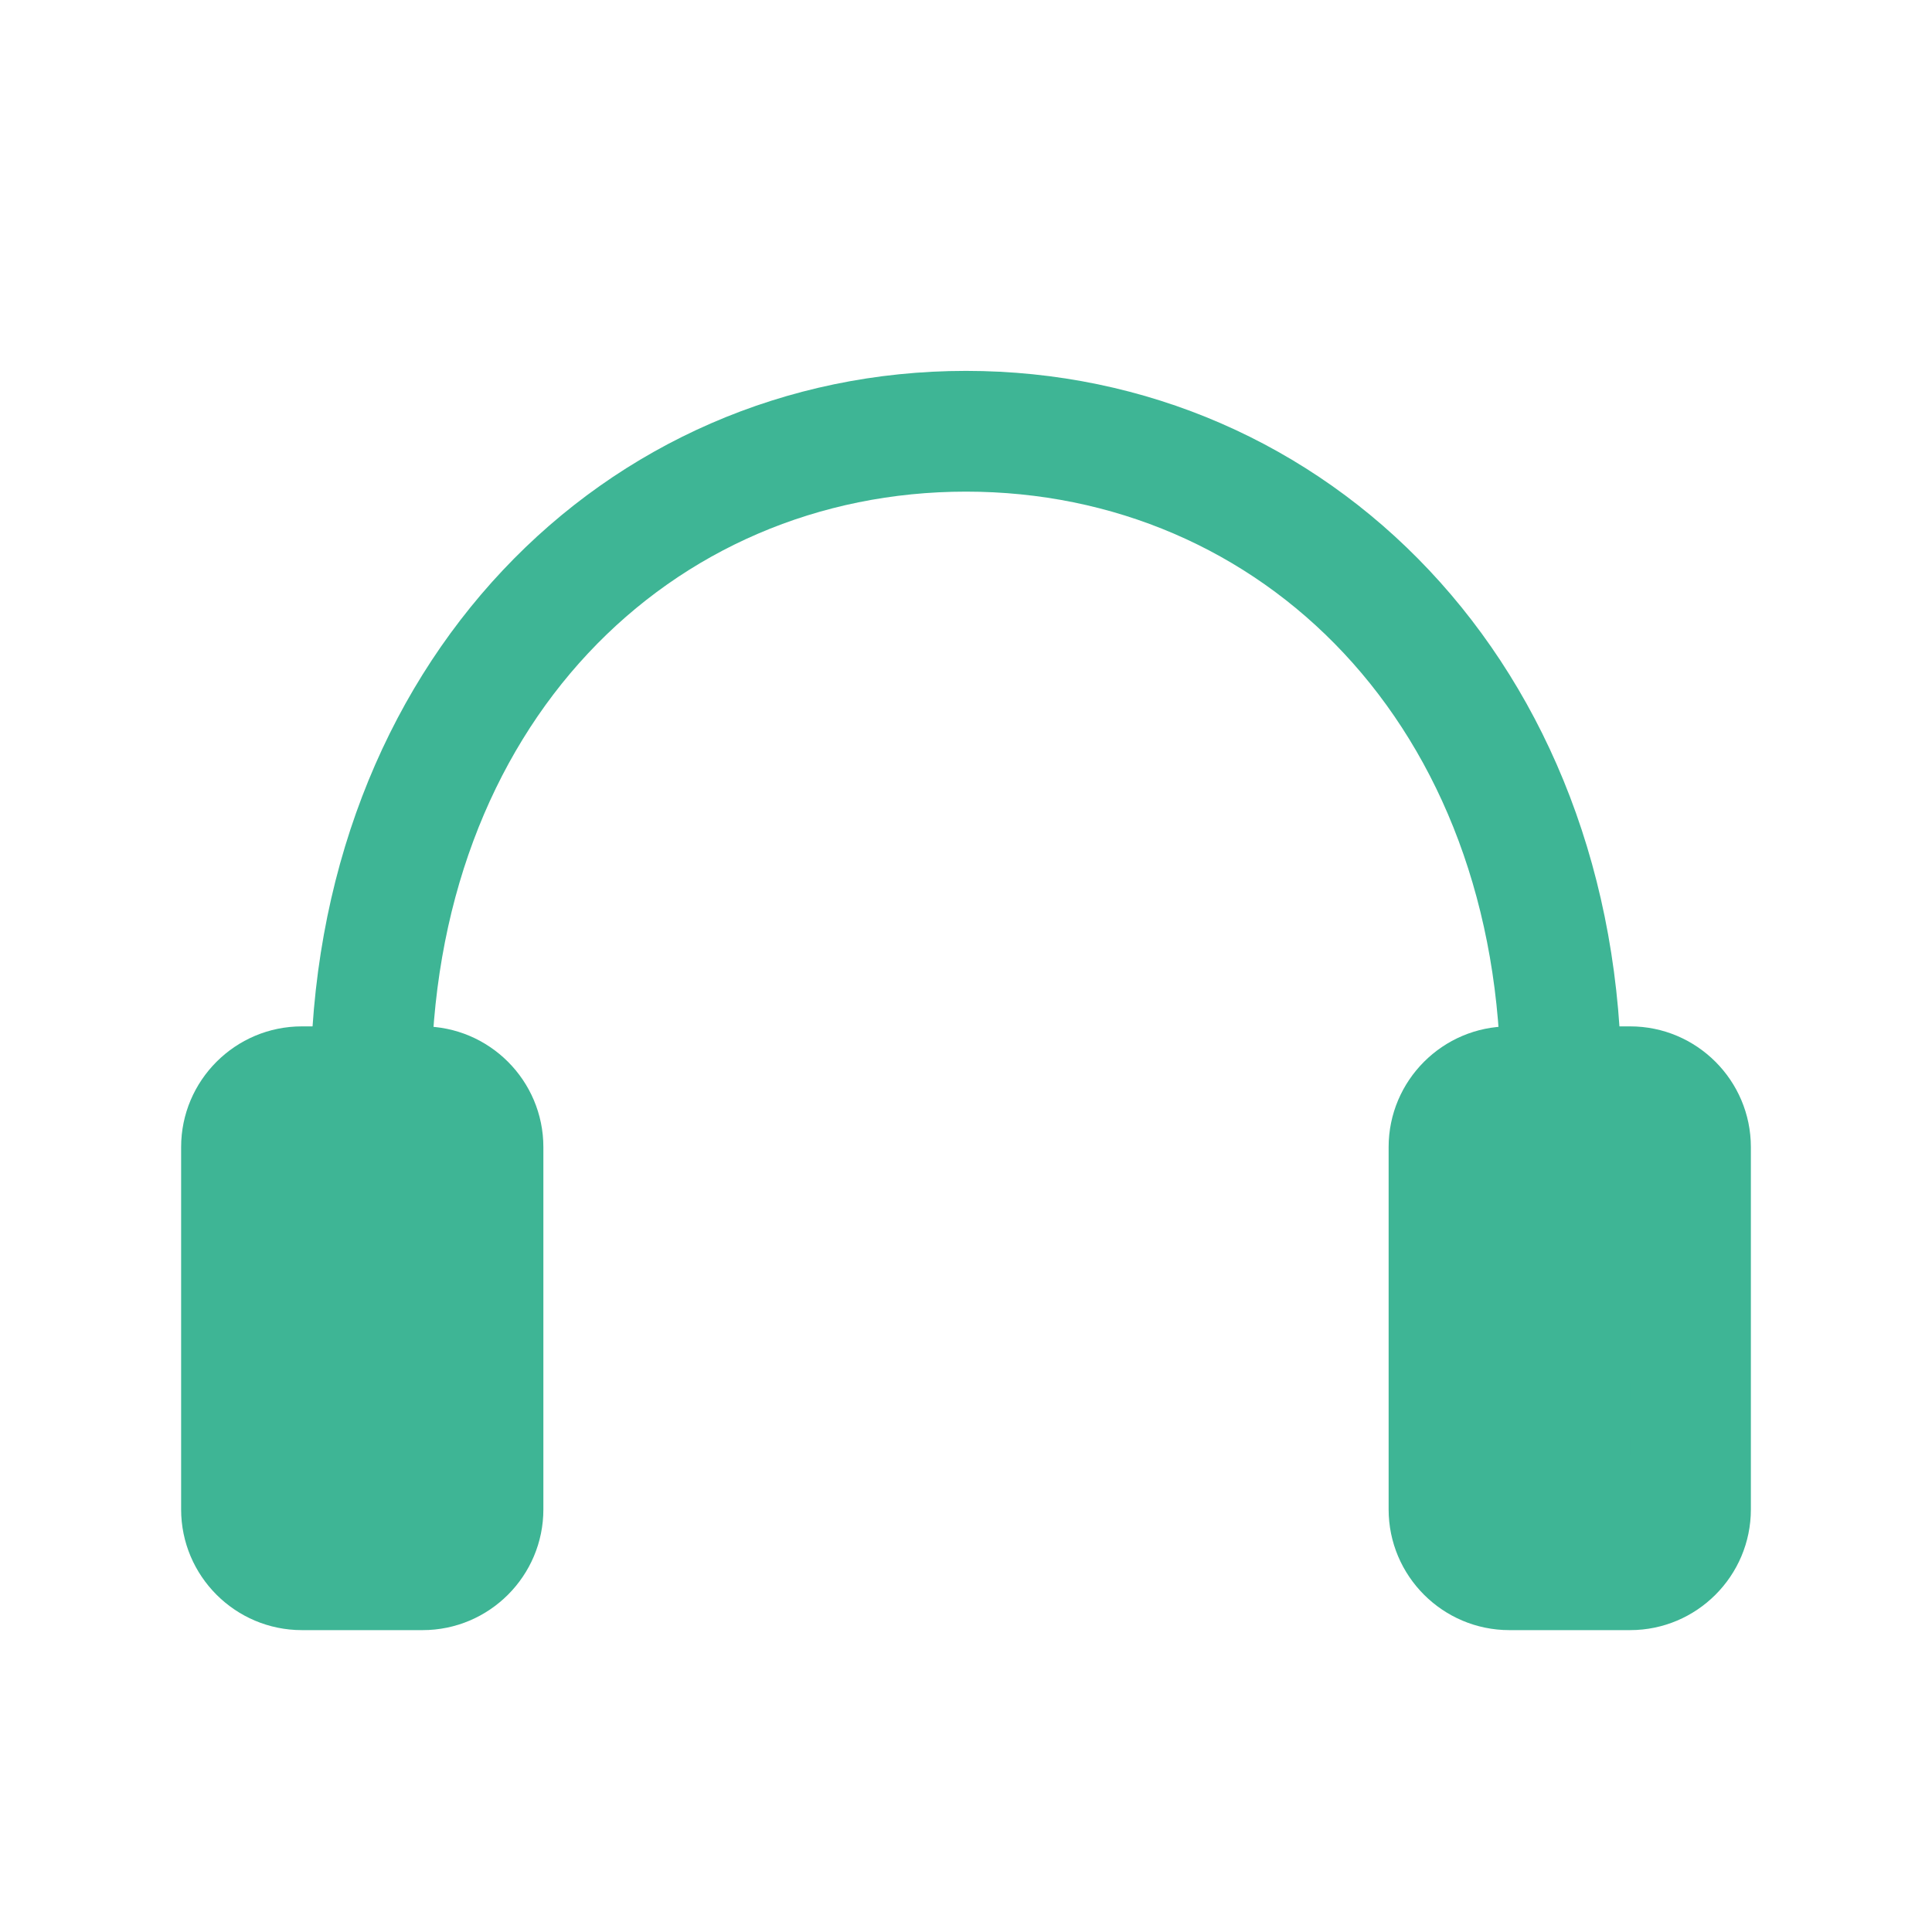 <svg width="32" height="32" xmlns="http://www.w3.org/2000/svg">

 <g>
  <title>background</title>
  <rect fill="none" id="canvas_background" height="402" width="582" y="-1" x="-1"/>
 </g>
 <g>
  <title fill="#3eb595">Layer 1</title>
  <path fill="#3eb595" id="svg_2" d="m26.857,18l-2,0c0,-6 -3.973,-9.857 -8.857,-9.857s-8.857,3.857 -8.857,9.857l-2,0c0,-7 4.871,-11.857 10.857,-11.857s10.857,4.857 10.857,11.857z"/>
  <path fill="#3eb595" id="svg_4" d="m8,19c0,-0.553 -0.448,-1 -1,-1l-2,0c-0.552,0 -1,0.447 -1,1l0,6c0,0.553 0.448,1 1,1l2,0c0.552,0 1,-0.447 1,-1l0,-6z"/>
  <path fill="#3eb595" id="svg_5" d="m7,27l-2,0c-1.103,0 -2,-0.897 -2,-2l0,-6c0,-1.103 0.897,-2 2,-2l2,0c1.103,0 2,0.897 2,2l0,6c0,1.103 -0.897,2 -2,2zm-2,-8l0,6l2.001,0l-0.001,-6l-2,0z"/>
  <path fill="#3eb595" id="svg_7" d="m28,19c0,-0.553 -0.448,-1 -1,-1l-2,0c-0.552,0 -1,0.447 -1,1l0,6c0,0.553 0.448,1 1,1l2,0c0.552,0 1,-0.447 1,-1l0,-6z"/>
  <path fill="#3eb595" id="svg_8" d="m27,27l-2,0c-1.103,0 -2,-0.897 -2,-2l0,-6c0,-1.103 0.897,-2 2,-2l2,0c1.103,0 2,0.897 2,2l0,6c0,1.103 -0.897,2 -2,2zm-2,-8l0,6l2.001,0l-0.001,-6l-2,0z"/>
 </g>
</svg>